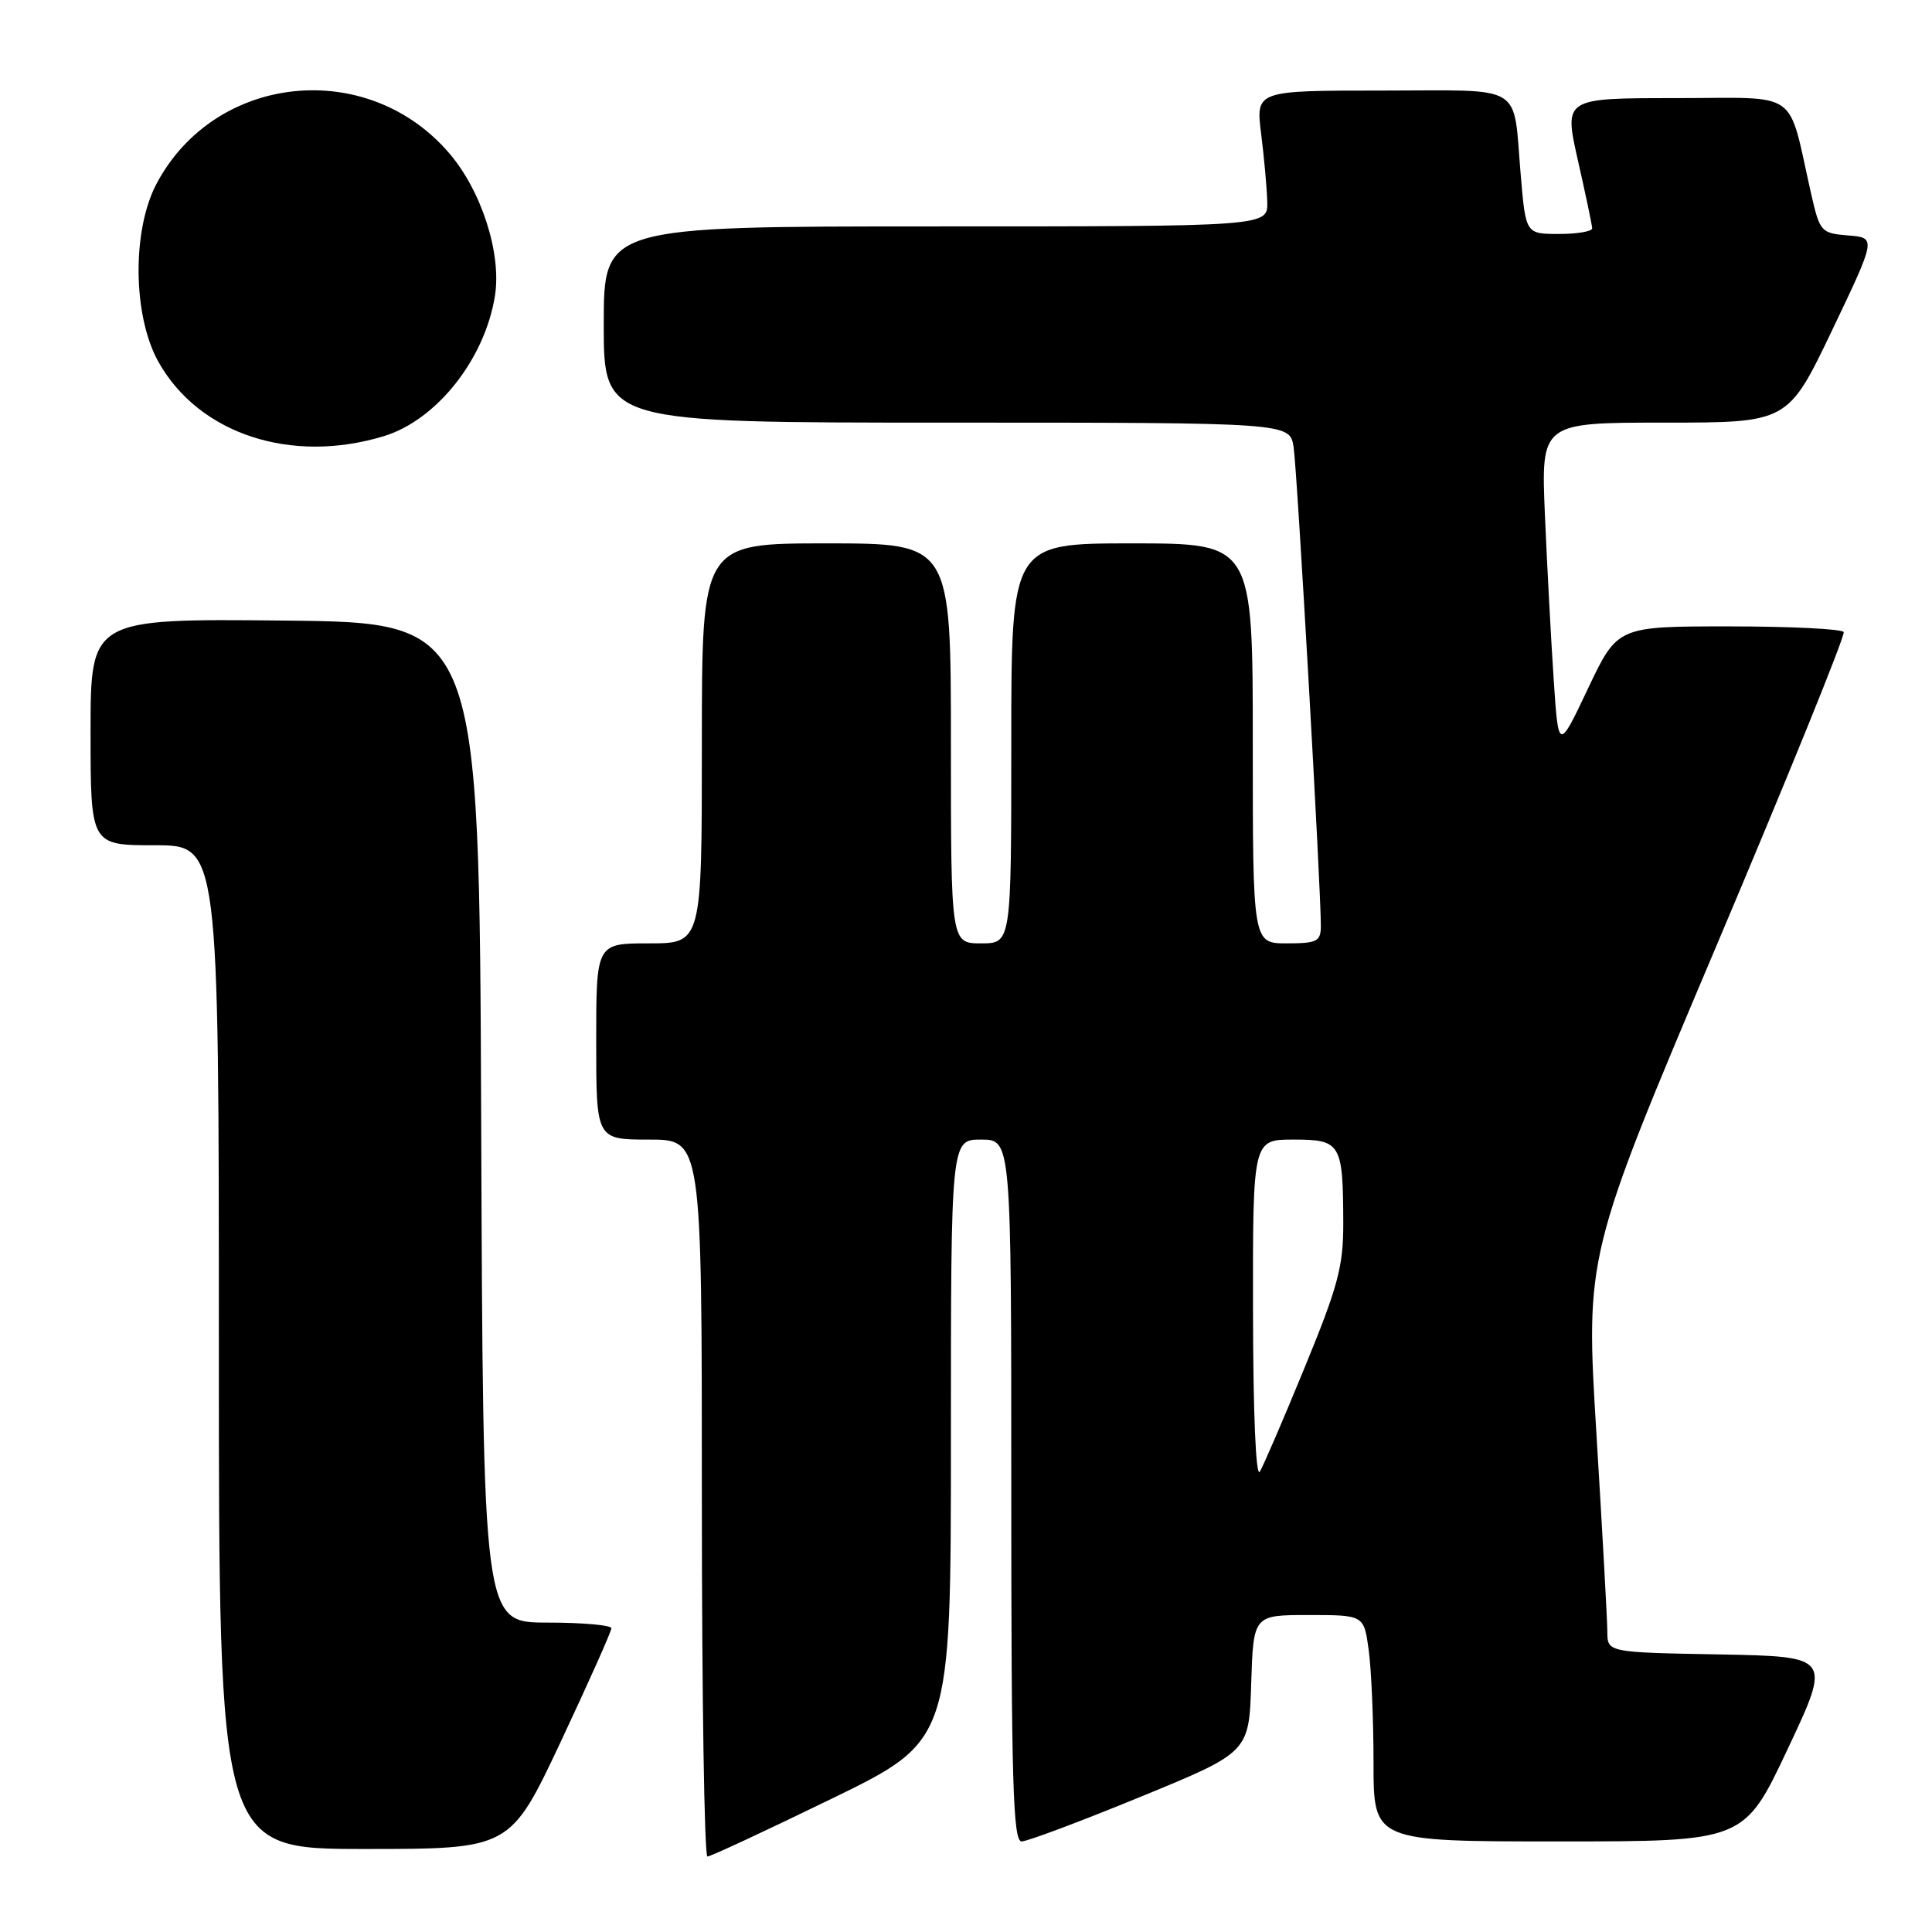 <?xml version="1.0" encoding="UTF-8" standalone="no"?>
<!DOCTYPE svg PUBLIC "-//W3C//DTD SVG 1.1//EN" "http://www.w3.org/Graphics/SVG/1.1/DTD/svg11.dtd" >
<svg xmlns="http://www.w3.org/2000/svg" xmlns:xlink="http://www.w3.org/1999/xlink" version="1.1" viewBox="0 0 256 256">
 <g >
 <path fill="currentColor"
d=" M 110.24 238.32 C 126.00 230.64 126.00 230.64 126.00 190.82 C 126.00 151.00 126.00 151.00 130.00 151.00 C 134.00 151.00 134.00 151.00 134.00 197.50 C 134.00 236.14 134.23 244.00 135.37 244.00 C 136.12 244.00 143.20 241.34 151.12 238.09 C 165.50 232.19 165.50 232.19 165.79 223.09 C 166.08 214.00 166.08 214.00 173.40 214.00 C 180.73 214.00 180.73 214.00 181.36 218.64 C 181.71 221.19 182.00 227.94 182.00 233.64 C 182.00 244.00 182.00 244.00 206.55 244.00 C 231.11 244.00 231.11 244.00 236.88 231.75 C 242.65 219.50 242.65 219.50 227.83 219.22 C 213.00 218.95 213.00 218.95 212.98 216.22 C 212.98 214.73 212.32 202.88 211.53 189.91 C 210.09 166.32 210.09 166.32 227.40 125.41 C 236.92 102.91 244.53 84.16 244.30 83.75 C 244.07 83.34 237.23 83.00 229.10 83.00 C 214.32 83.00 214.32 83.00 210.41 91.25 C 206.50 99.50 206.50 99.50 205.87 90.00 C 205.52 84.78 205.00 74.99 204.71 68.25 C 204.19 56.00 204.19 56.00 220.55 56.00 C 236.91 56.00 236.91 56.00 242.77 43.75 C 248.62 31.50 248.62 31.50 244.90 31.20 C 241.29 30.90 241.14 30.73 239.99 25.70 C 236.79 11.60 238.77 13.00 222.07 13.00 C 207.22 13.00 207.22 13.00 209.08 21.25 C 210.11 25.79 210.96 29.84 210.97 30.25 C 210.99 30.66 209.01 31.00 206.59 31.00 C 202.17 31.00 202.17 31.00 201.51 23.25 C 200.44 10.86 202.31 12.00 183.13 12.00 C 166.39 12.00 166.39 12.00 167.11 17.75 C 167.51 20.91 167.87 24.96 167.92 26.75 C 168.00 30.00 168.00 30.00 124.00 30.00 C 80.00 30.00 80.00 30.00 80.00 43.00 C 80.00 56.00 80.00 56.00 125.45 56.00 C 170.91 56.00 170.91 56.00 171.41 59.25 C 171.89 62.36 175.05 118.07 175.02 122.75 C 175.00 124.75 174.49 125.00 170.50 125.00 C 166.00 125.00 166.00 125.00 166.00 98.50 C 166.00 72.00 166.00 72.00 150.00 72.00 C 134.00 72.00 134.00 72.00 134.00 98.50 C 134.00 125.00 134.00 125.00 130.00 125.00 C 126.00 125.00 126.00 125.00 126.00 98.50 C 126.00 72.00 126.00 72.00 109.50 72.00 C 93.00 72.00 93.00 72.00 93.00 98.50 C 93.00 125.00 93.00 125.00 86.00 125.00 C 79.00 125.00 79.00 125.00 79.00 138.00 C 79.00 151.00 79.00 151.00 86.00 151.00 C 93.00 151.00 93.00 151.00 93.00 198.50 C 93.00 224.62 93.33 246.00 93.74 246.00 C 94.14 246.00 101.57 242.54 110.24 238.32 Z  M 74.32 230.75 C 78.00 222.91 81.02 216.16 81.01 215.75 C 81.01 215.34 77.18 215.00 72.51 215.00 C 64.01 215.00 64.01 215.00 63.76 148.75 C 63.50 82.50 63.50 82.50 37.75 82.23 C 12.00 81.97 12.00 81.97 12.00 96.98 C 12.00 112.00 12.00 112.00 20.50 112.00 C 29.00 112.00 29.00 112.00 29.00 178.50 C 29.00 245.00 29.00 245.00 48.31 245.00 C 67.61 245.00 67.61 245.00 74.32 230.75 Z  M 50.84 57.80 C 57.84 55.68 64.24 47.60 65.58 39.22 C 66.48 33.63 63.82 25.31 59.53 20.31 C 48.68 7.63 28.48 9.73 20.74 24.35 C 17.47 30.54 17.59 41.88 21.00 47.96 C 26.35 57.50 38.56 61.53 50.84 57.80 Z  M 166.03 173.75 C 166.00 151.00 166.00 151.00 171.38 151.00 C 177.68 151.00 177.96 151.47 177.99 162.12 C 178.00 167.81 177.28 170.48 172.91 181.11 C 170.12 187.92 167.43 194.17 166.94 194.99 C 166.41 195.90 166.05 187.39 166.03 173.75 Z "/>
</g>
</svg>